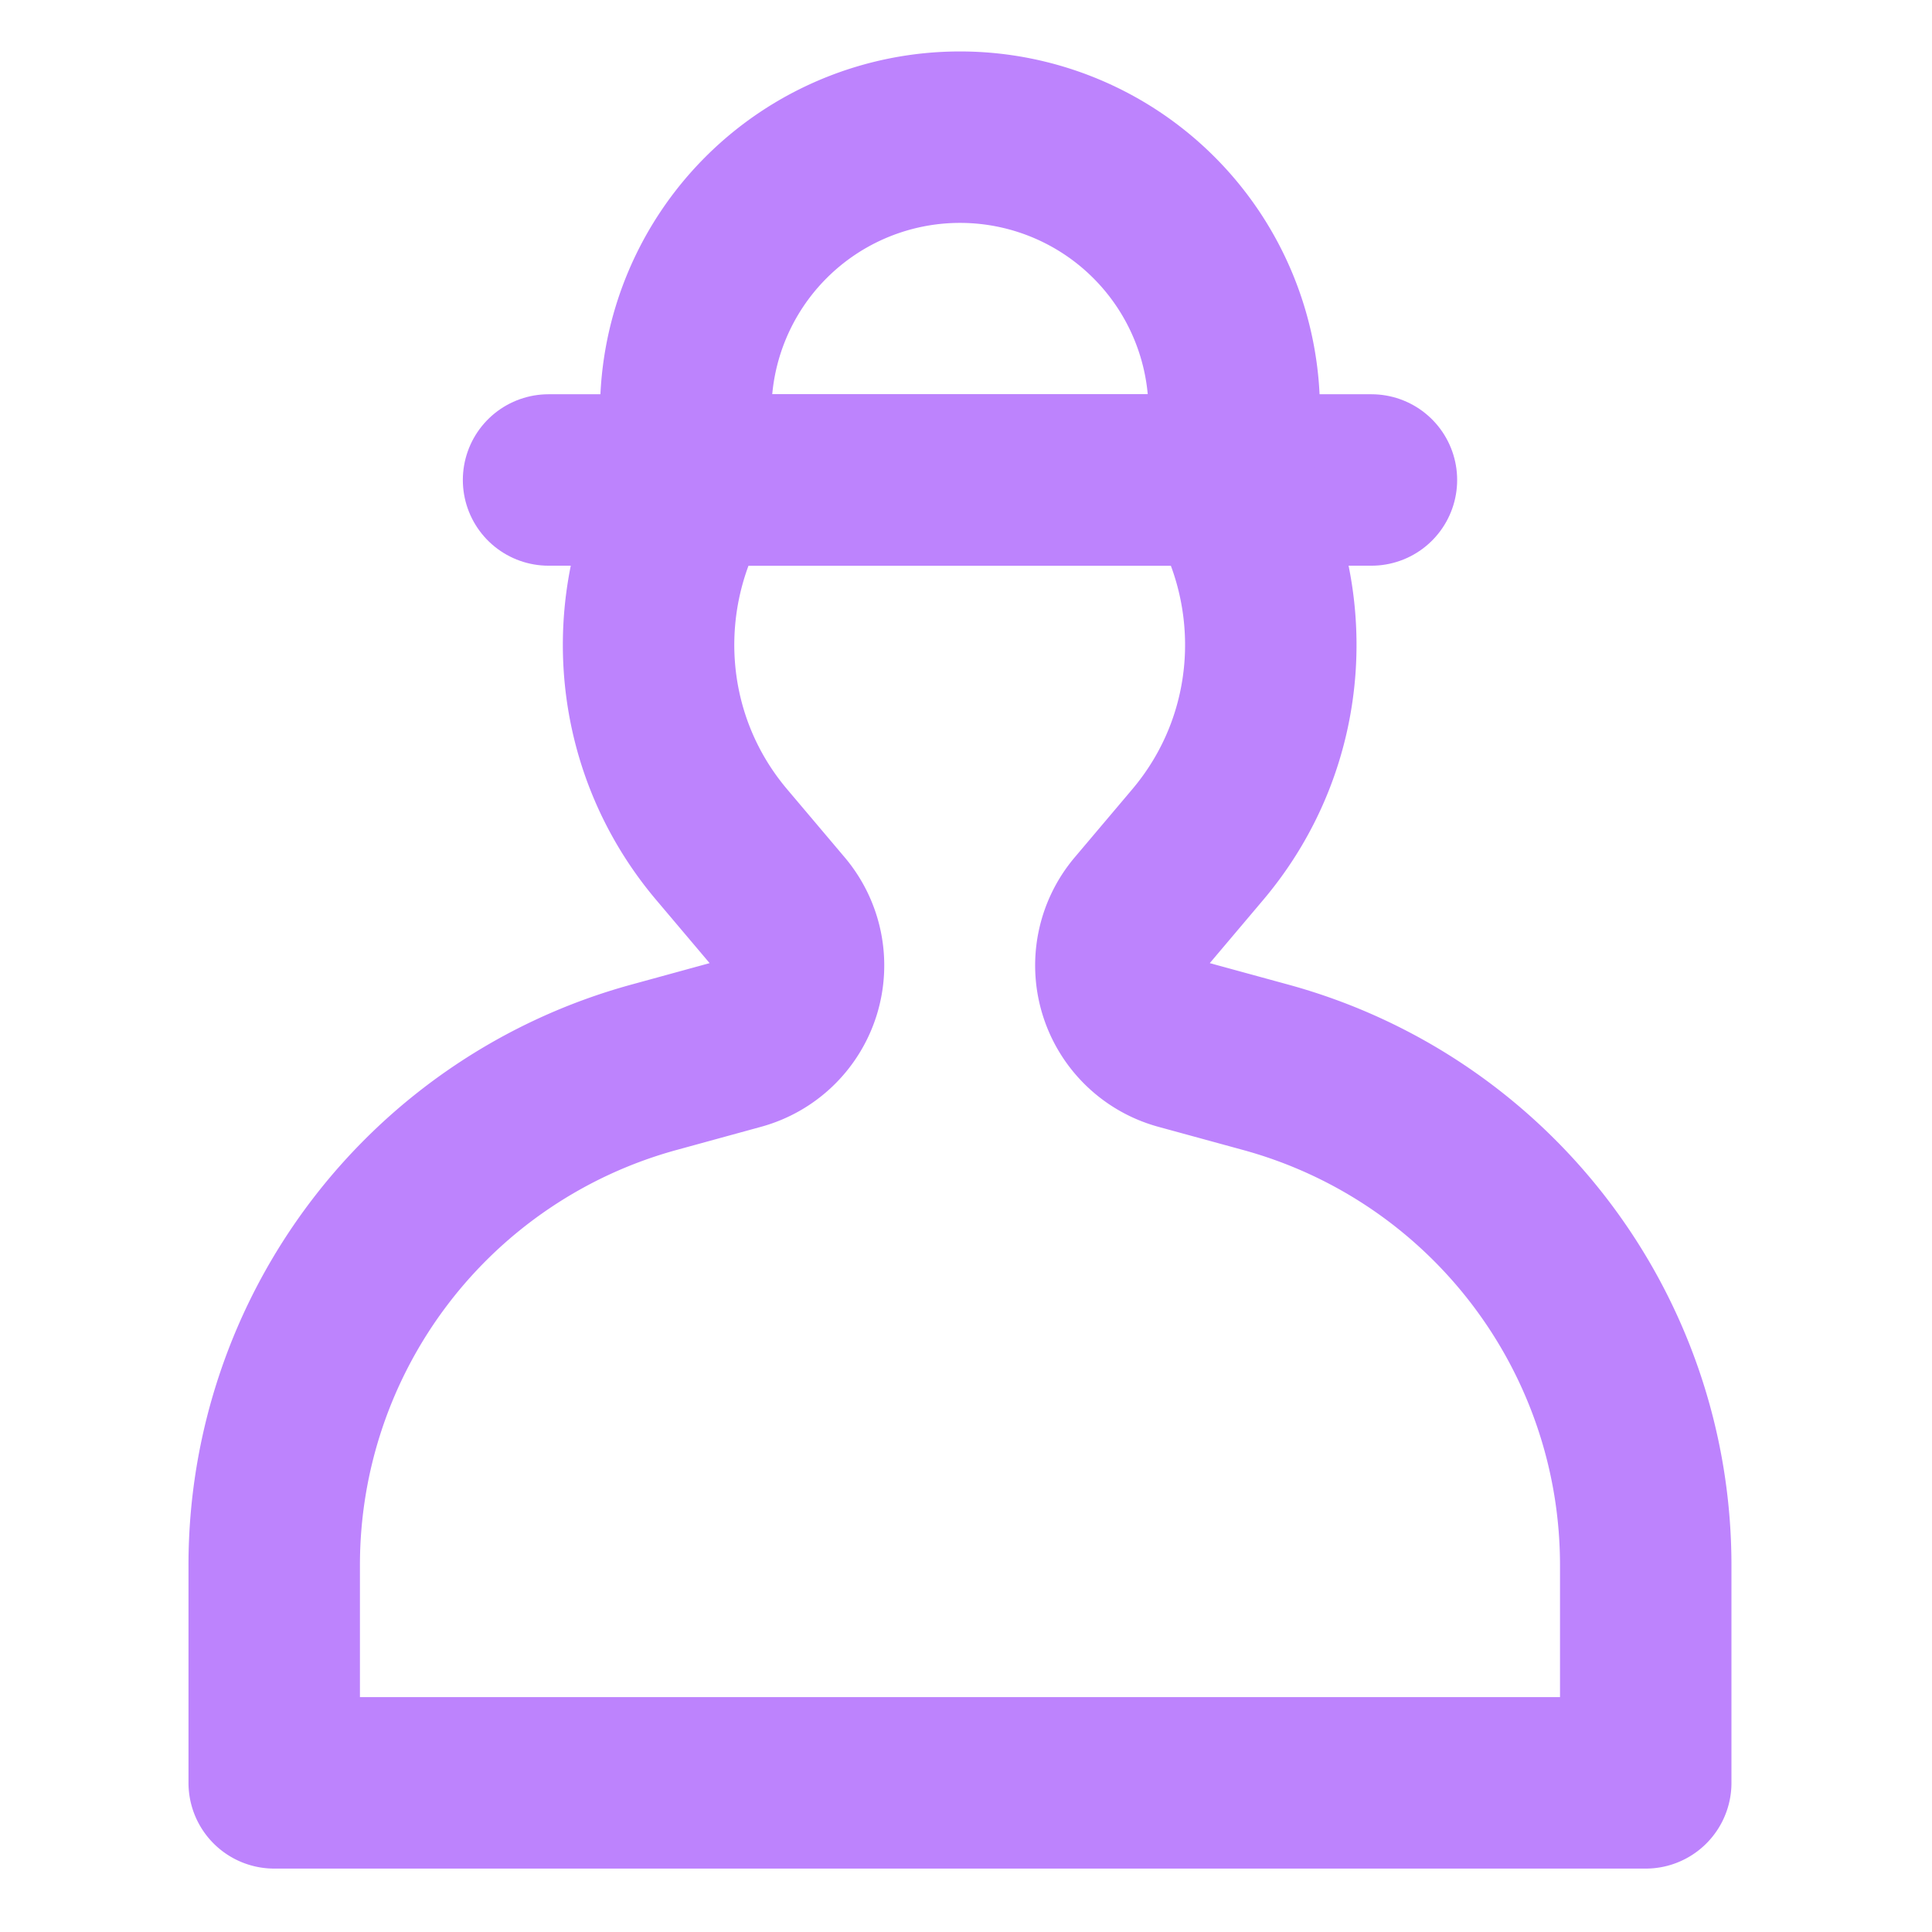 <svg width="46" height="46" fill="none" xmlns="http://www.w3.org/2000/svg"><g clip-path="url(#a)" stroke="#BD83FD" stroke-width="4.082"><path d="M16.327 11.428V9.796a6.53 6.53 0 0 1 13.06 0v1.633h-13.06Z"/><path d="M32.653 11.428H13.061" stroke-linecap="round"/><path d="m30.136 25.412-2.018-.552a1.943 1.943 0 0 1-.972-3.128l1.372-1.623c2.112-2.5 2.277-6.006.623-8.68H16.558c-1.653 2.672-1.489 6.18.624 8.68l1.372 1.623a1.943 1.943 0 0 1-.972 3.128l-2.013.552a12.286 12.286 0 0 0-9.04 11.85v5.187h32.655V37.27c0-5.54-3.705-10.395-9.048-11.858Z" stroke-linecap="round" stroke-linejoin="round"/></g><defs><clipPath id="a"><rect width="45.714" height="45.714" rx="9.143" fill="#fff"/></clipPath></defs></svg>
